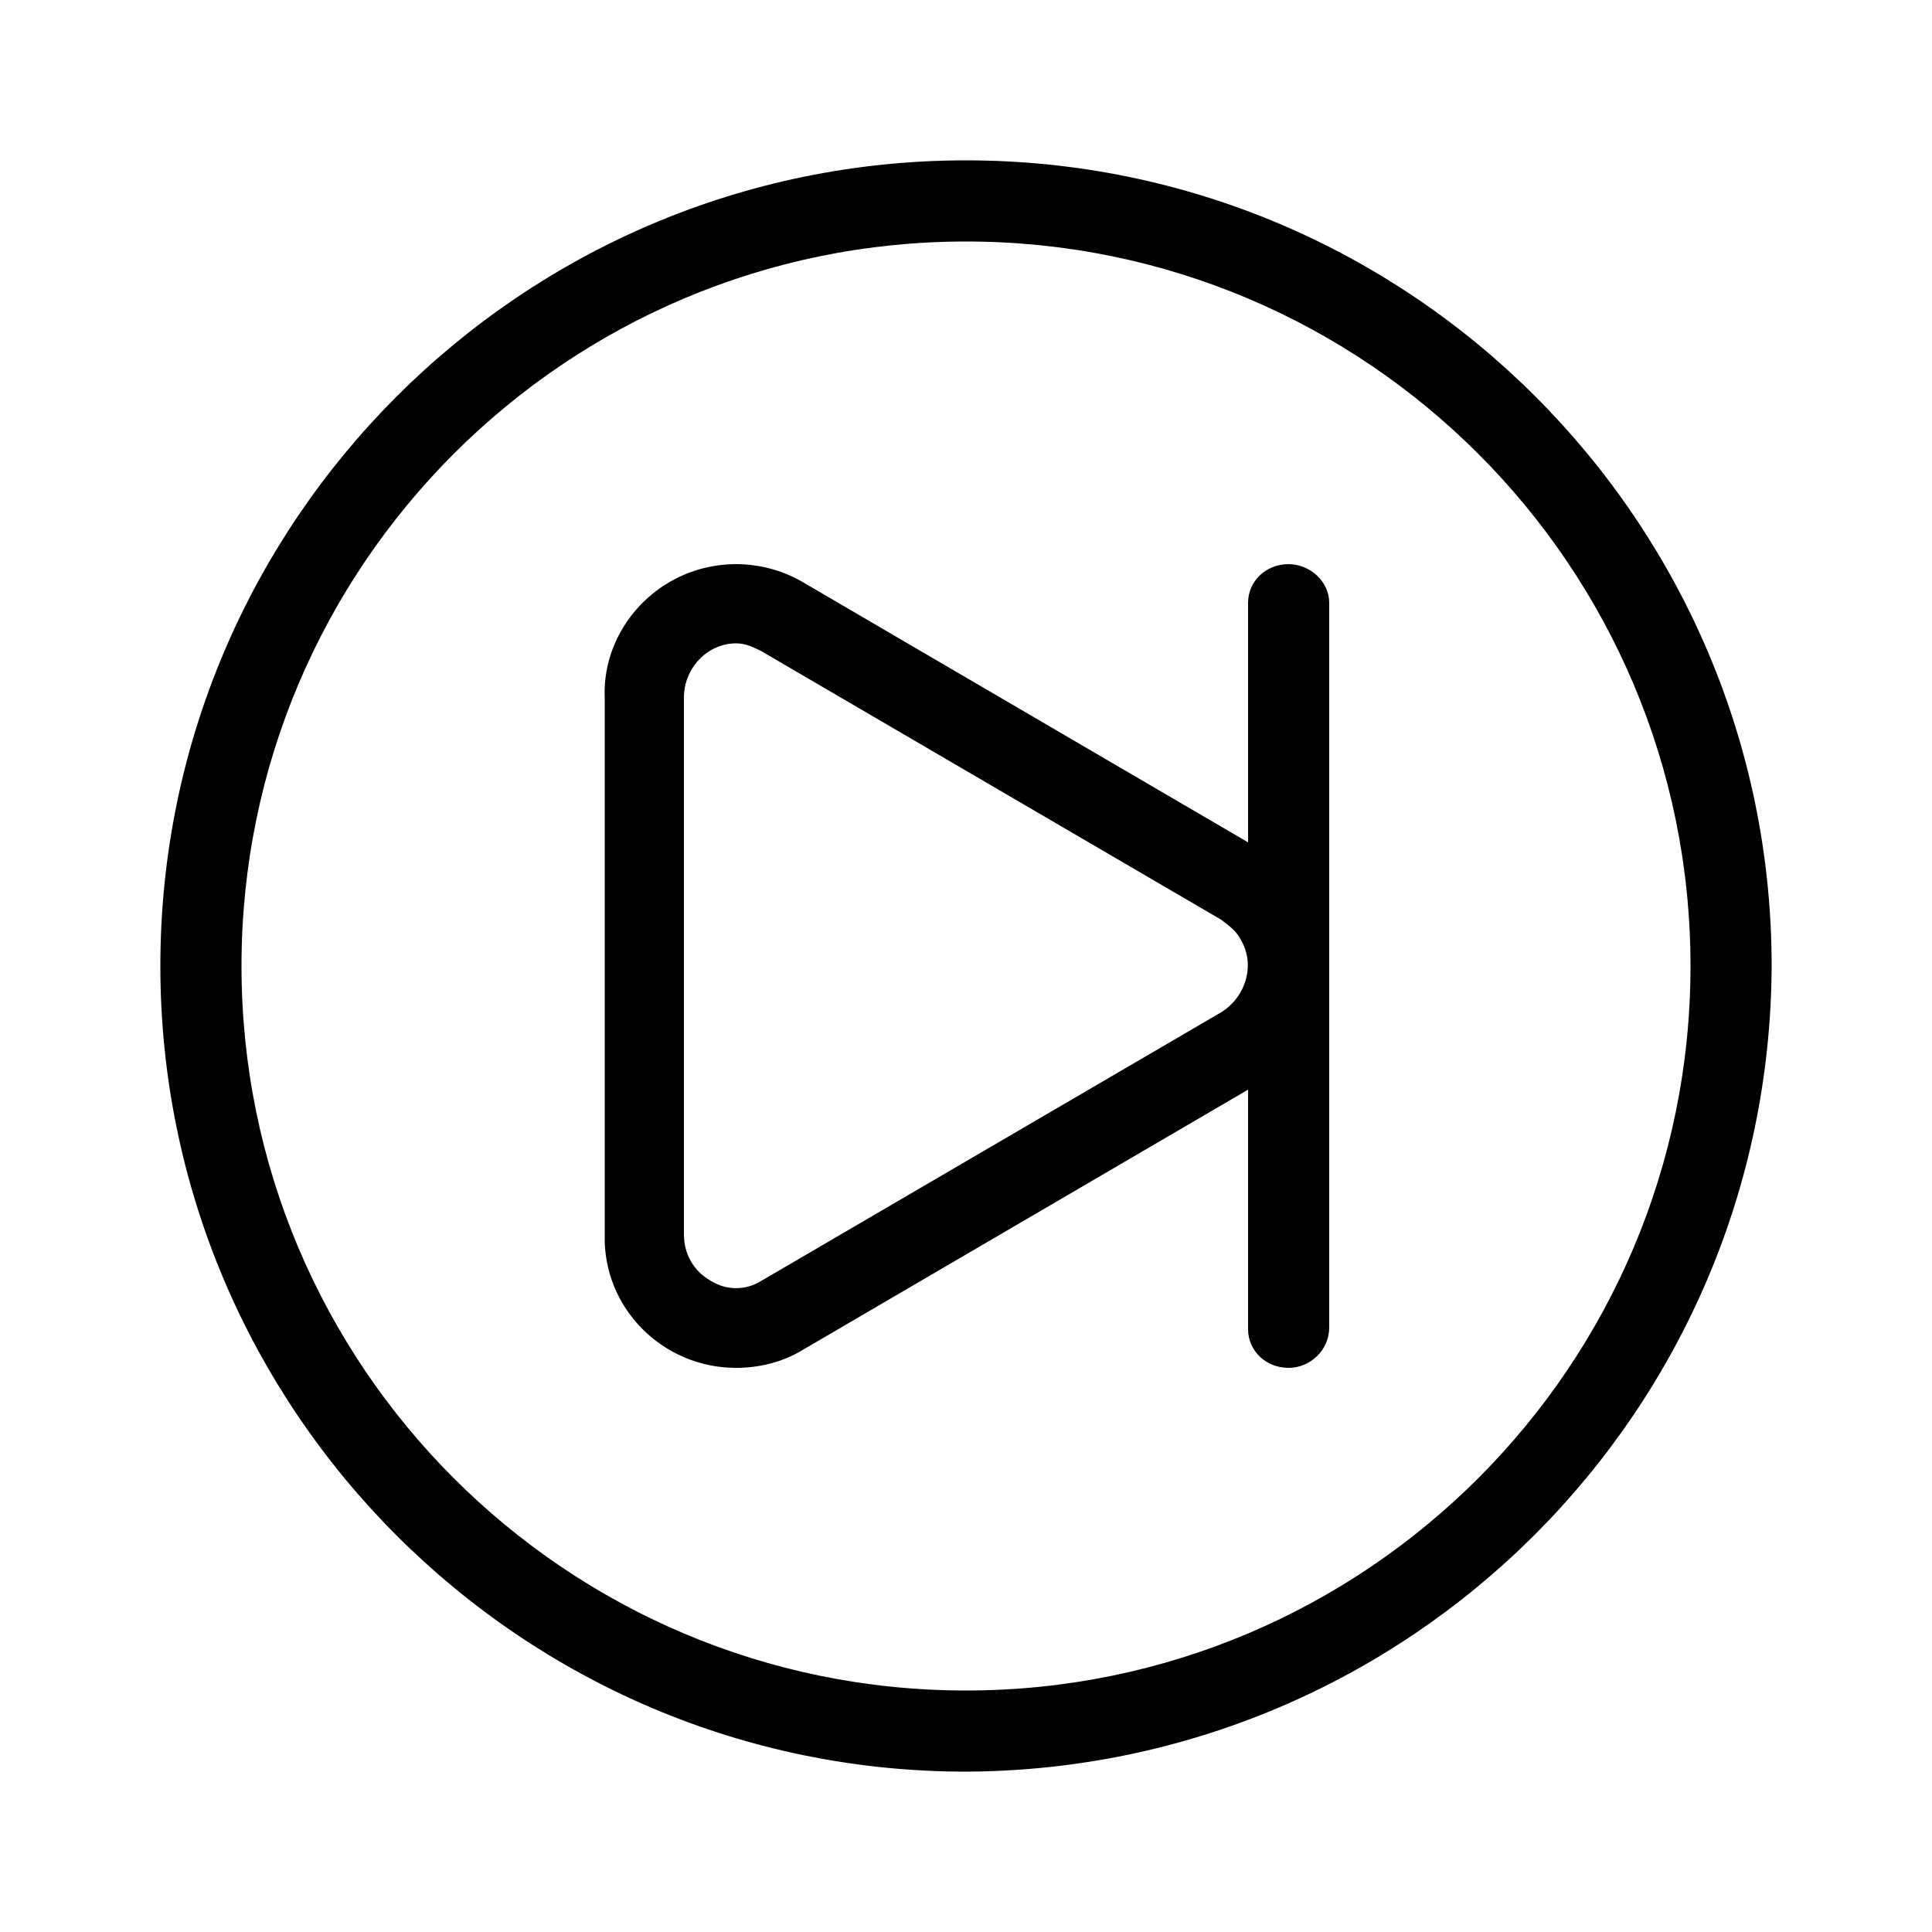 <svg xmlns="http://www.w3.org/2000/svg" width="24" height="24" viewBox="0 0 24 24">
<path d="M16.008 7.008c-0.288 0-0.504 0.216-0.504 0.48v2.976l-5.544-3.24c-0.504-0.288-1.128-0.288-1.632 0s-0.84 0.84-0.816 1.44v6.672c-0.024 0.912 0.72 1.656 1.632 1.656 0.288 0 0.576-0.072 0.816-0.216l5.544-3.24v2.976c0 0.264 0.216 0.48 0.504 0.48v0c0.264 0 0.504-0.216 0.504-0.504v-9c0-0.264-0.24-0.48-0.504-0.48zM15.168 12.576l-5.712 3.336c-0.192 0.12-0.432 0.12-0.624 0-0.216-0.12-0.336-0.336-0.336-0.576v-6.672c0-0.36 0.288-0.672 0.648-0.672 0.12 0 0.216 0.048 0.312 0.096l5.712 3.336c0.096 0.072 0.192 0.144 0.24 0.24 0.192 0.312 0.072 0.72-0.24 0.912zM12 1.992c-5.52 0-10.008 4.488-10.008 10.008s4.488 10.008 10.008 10.008c5.52-0.024 9.984-4.488 10.008-10.008 0-5.52-4.488-10.008-10.008-10.008zM12 21c-4.968 0-9-4.032-9-9s4.032-9 9-9c4.968 0 9 4.032 9 9s-4.032 9-9 9z"></path>
</svg>
